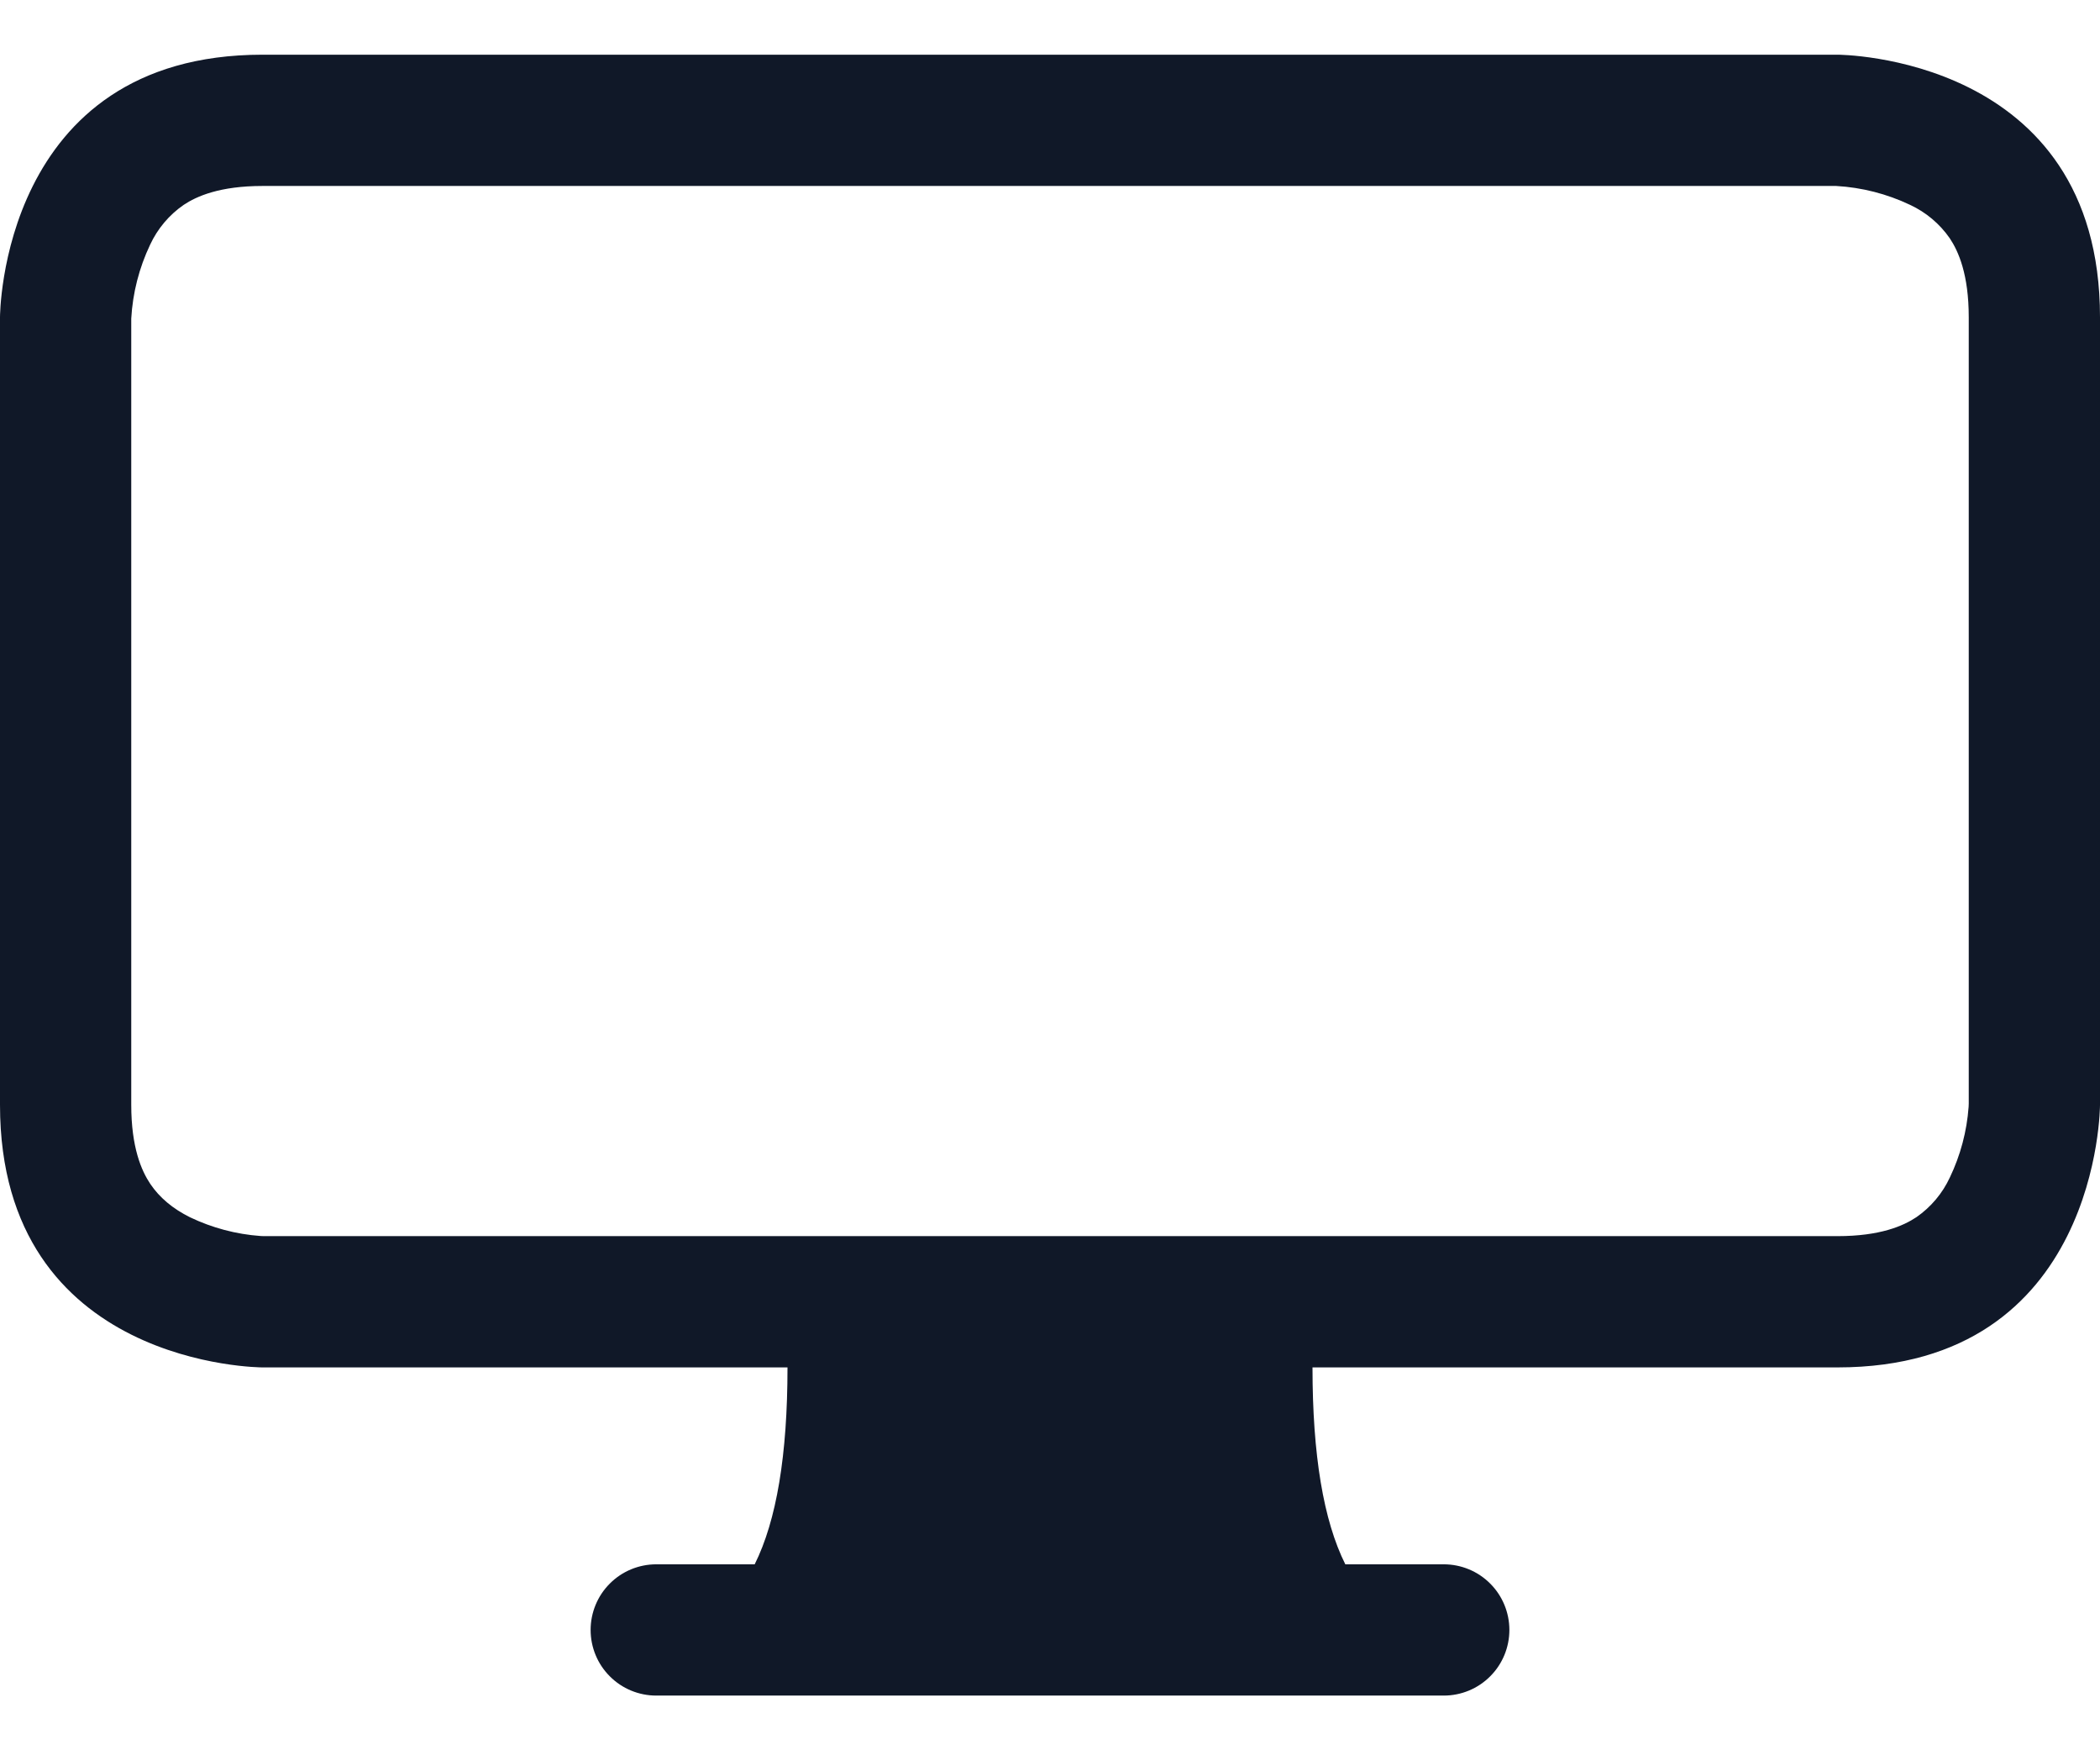 <svg width="24" height="20" viewBox="0 0 32 25" fill="none" xmlns="http://www.w3.org/2000/svg">
    <path d="M0 4C0 4 0 0 4 0H28C28 0 32 0 32 4V16C32 16 32 20 28 20H20C20 21.333 20.167 22.333 20.5 23H22C22.265 23 22.52 23.105 22.707 23.293C22.895 23.48 23 23.735 23 24C23 24.265 22.895 24.52 22.707 24.707C22.52 24.895 22.265 25 22 25H10C9.735 25 9.48 24.895 9.293 24.707C9.105 24.52 9 24.265 9 24C9 23.735 9.105 23.48 9.293 23.293C9.48 23.105 9.735 23 10 23H11.5C11.833 22.333 12 21.333 12 20H4C4 20 0 20 0 16V4ZM2.796 2.29C2.576 2.443 2.401 2.651 2.288 2.894C2.12 3.247 2.022 3.629 2 4.02V16C2 16.65 2.156 17.004 2.29 17.204C2.43 17.412 2.631 17.581 2.894 17.712C3.232 17.874 3.597 17.971 3.97 17.998L4.02 18H28C28.65 18 29.004 17.844 29.204 17.71C29.424 17.557 29.599 17.349 29.712 17.106C29.874 16.768 29.971 16.403 29.998 16.03L30 15.98V4C30 3.35 29.844 2.996 29.71 2.796C29.557 2.576 29.349 2.401 29.106 2.288C28.753 2.12 28.37 2.022 27.98 2H4C3.35 2 2.996 2.156 2.796 2.29Z" fill="#101828" />
</svg>